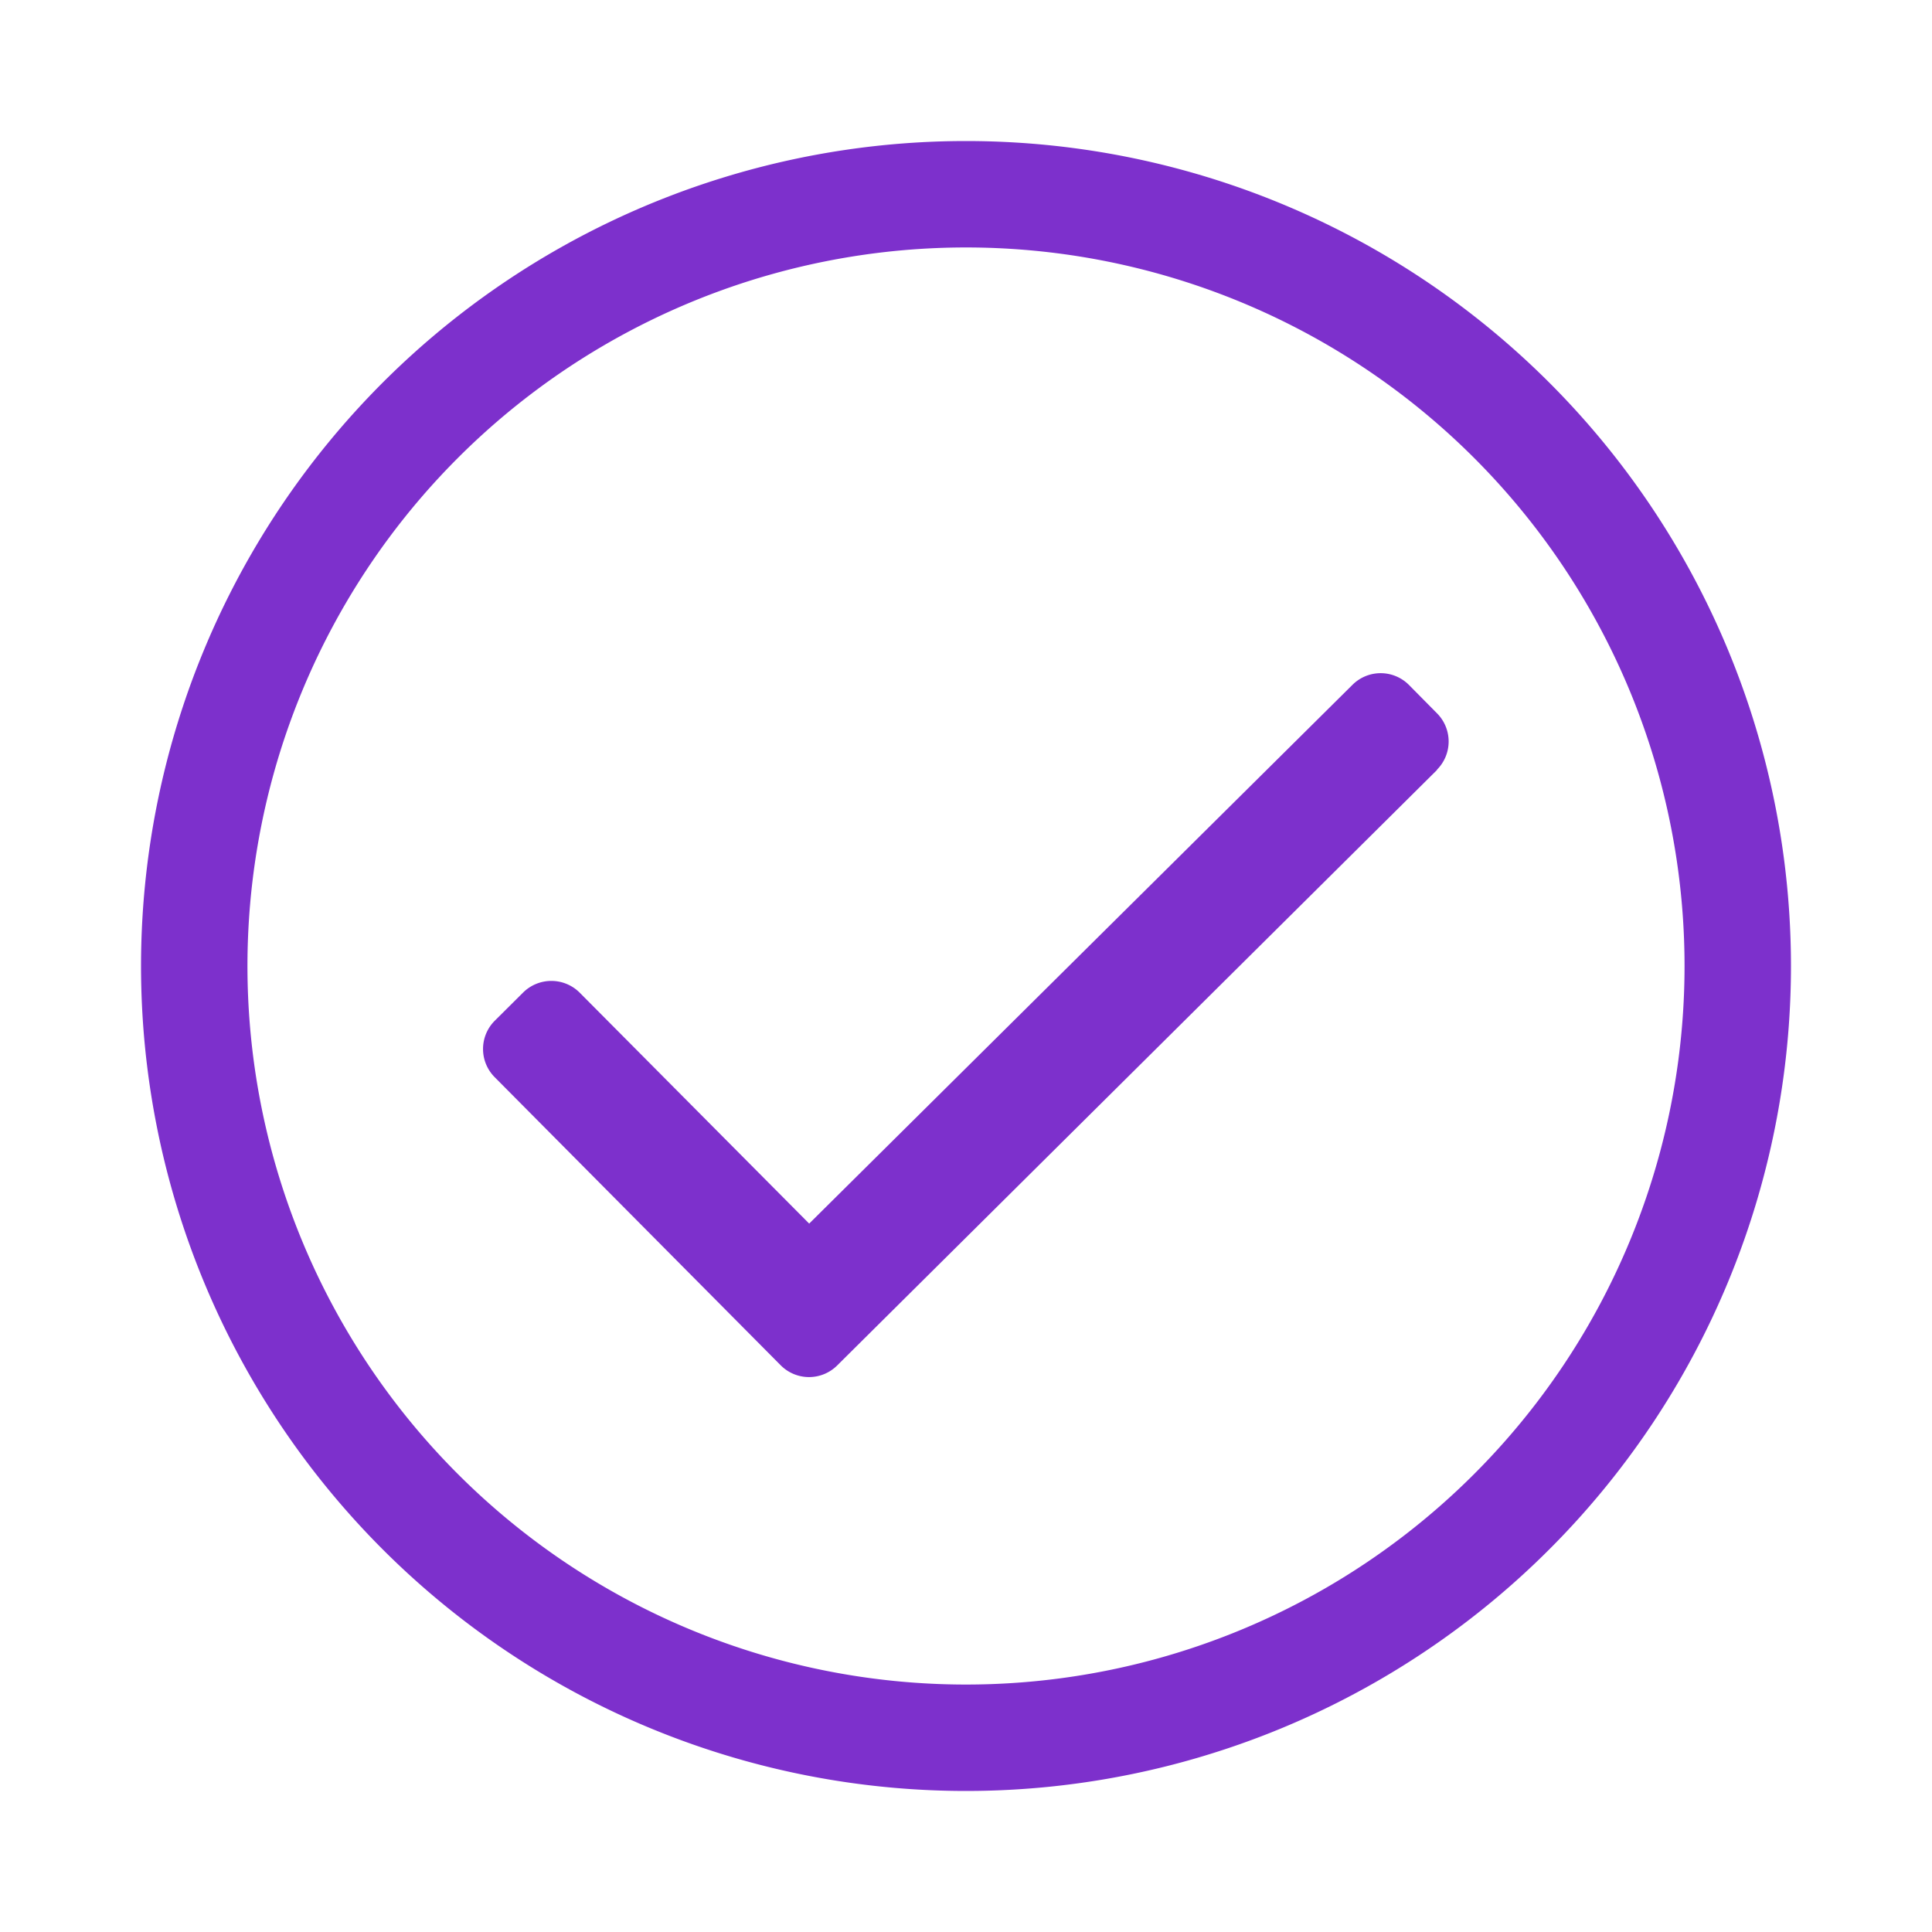 <svg xmlns="http://www.w3.org/2000/svg" viewBox="0 0 120 120"><defs><style>.cls-1{fill:#7d30cc;}</style></defs><title>check_stroke_circle</title><g id="Layer_1" data-name="Layer 1"><path class="cls-1" d="M60,8.76A51.24,51.24,0,1,0,111.24,60,51.24,51.24,0,0,0,60,8.76Zm0,95.87A44.63,44.63,0,1,1,104.63,60,44.63,44.63,0,0,1,60,104.63ZM89.26,47.82,52,84.81a2.48,2.48,0,0,1-3.5,0L30.73,66.91a2.48,2.48,0,0,1,0-3.51l1.76-1.75a2.49,2.49,0,0,1,3.51,0L50.26,76,84,42.54a2.48,2.48,0,0,1,3.51,0l1.74,1.76a2.48,2.48,0,0,1,0,3.51Z"/></g></svg>